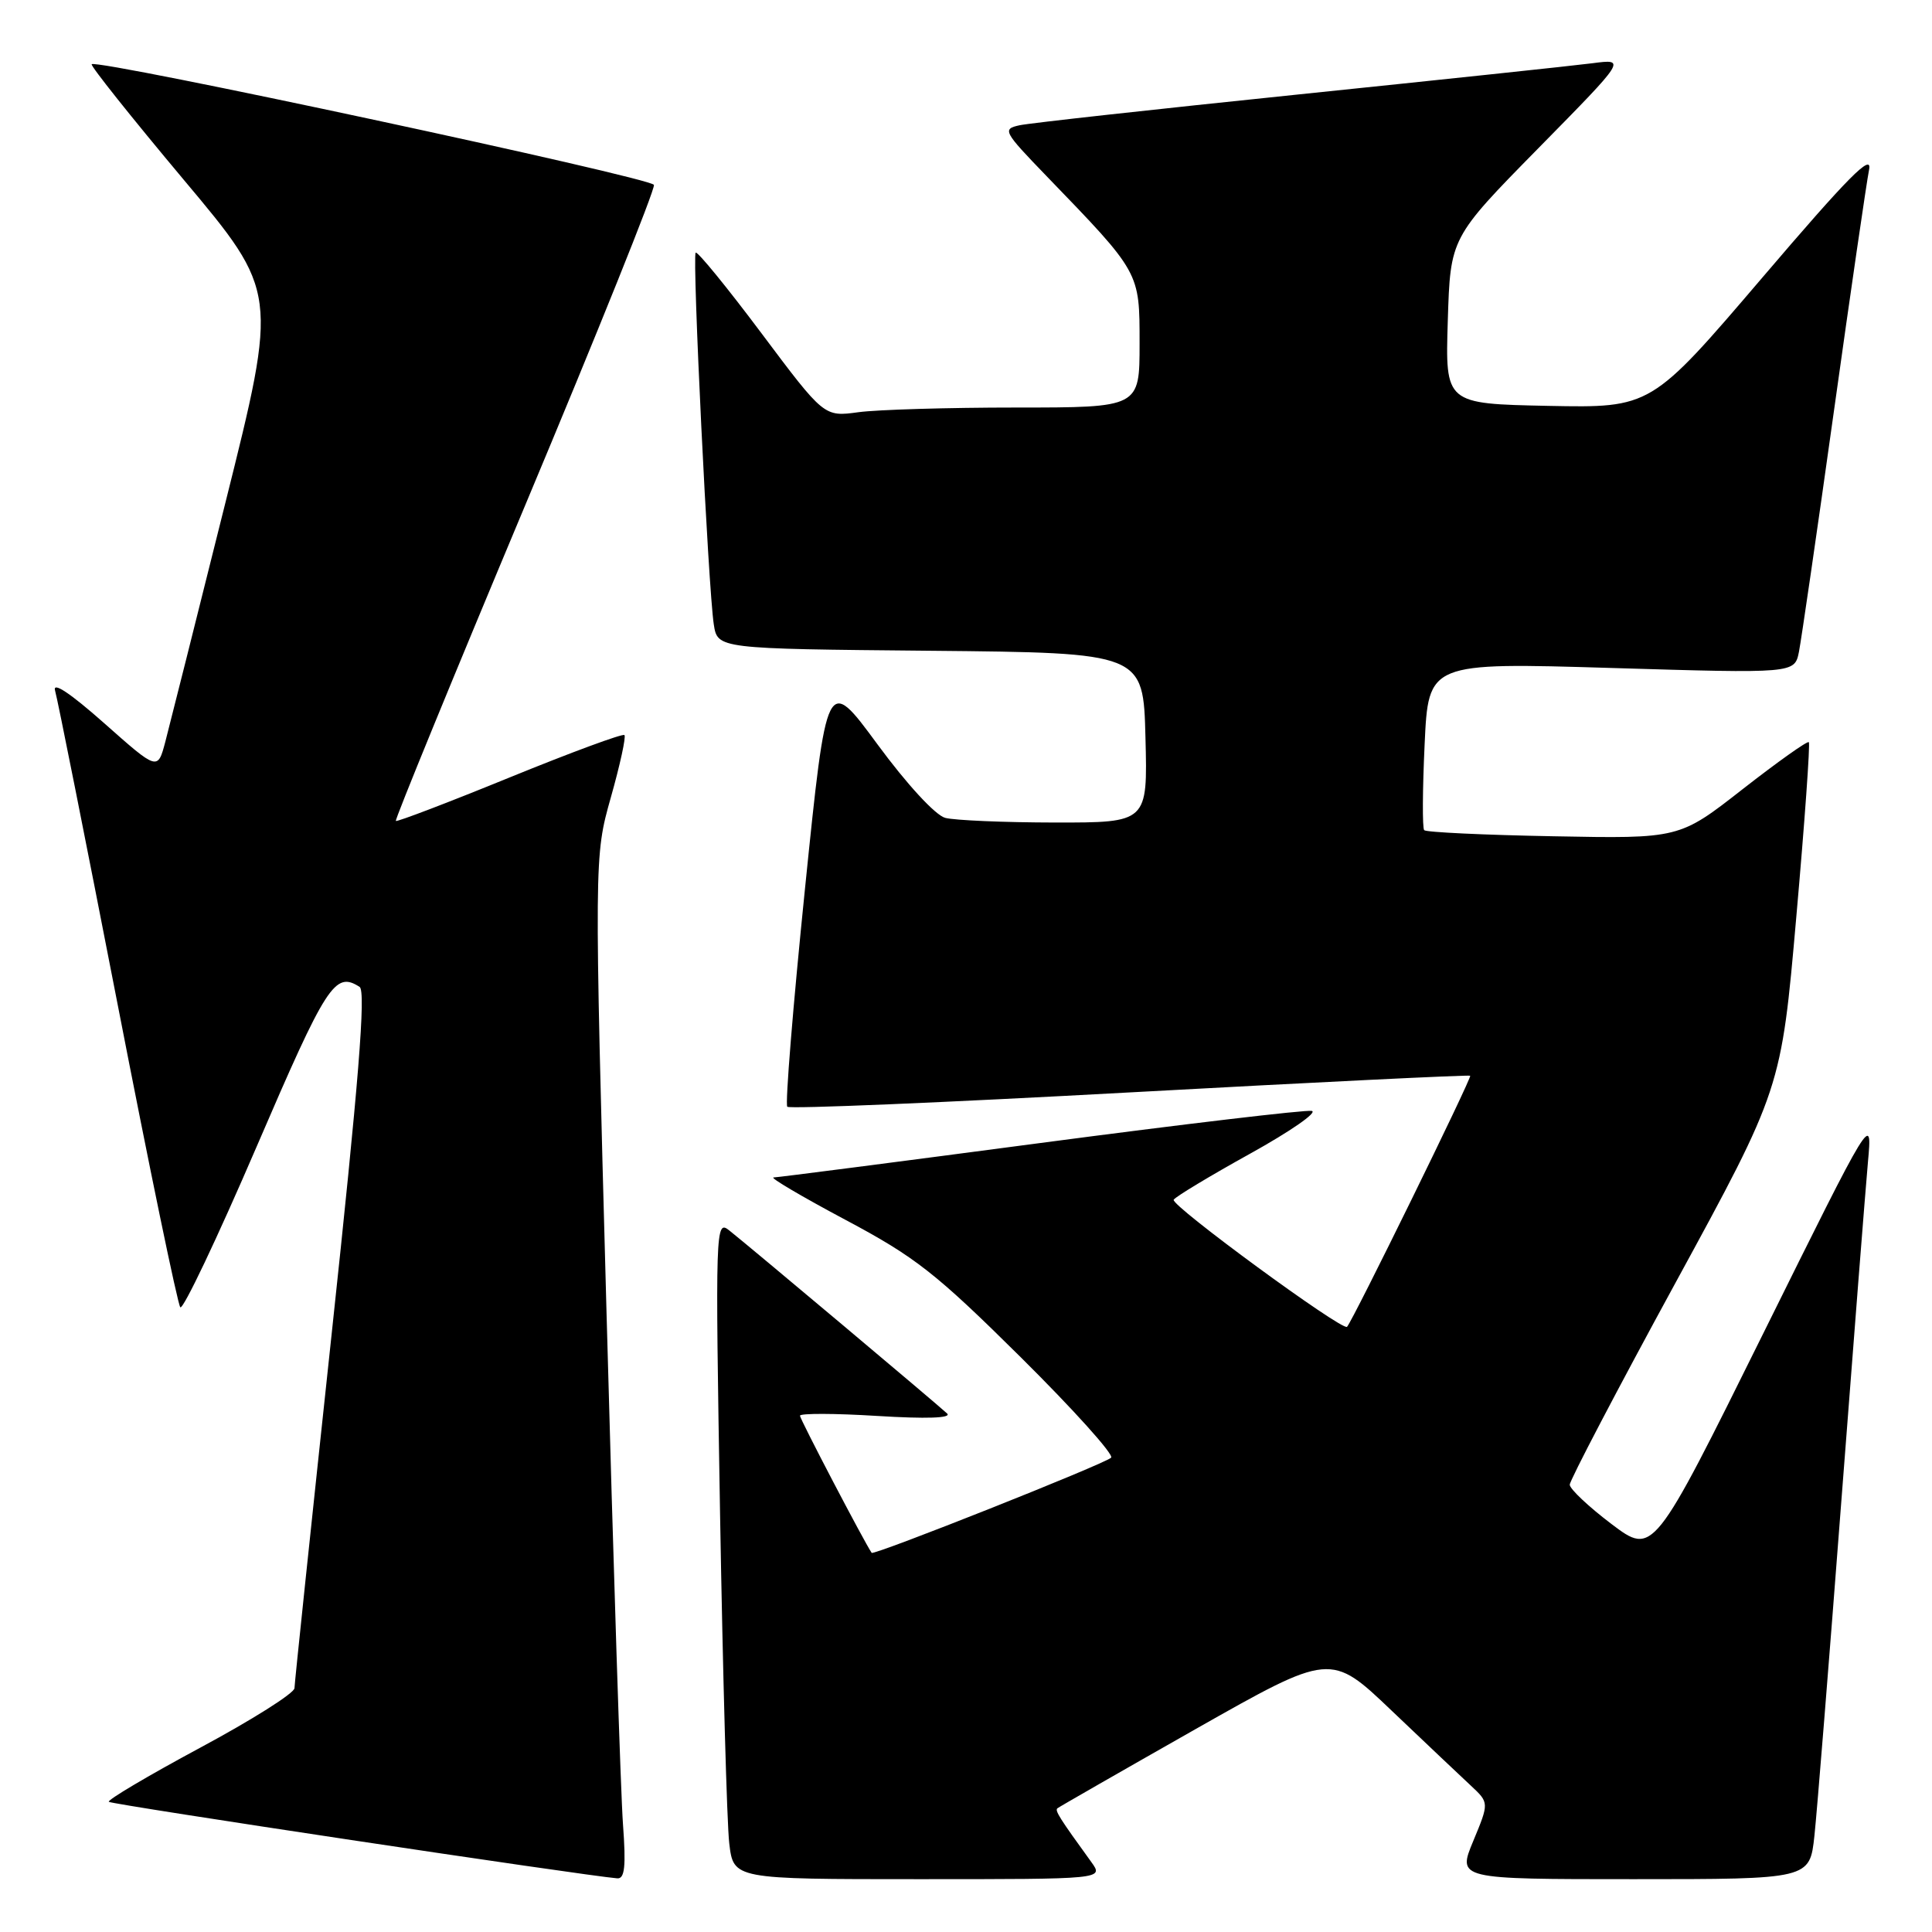 <?xml version="1.0" encoding="UTF-8" standalone="no"?>
<!DOCTYPE svg PUBLIC "-//W3C//DTD SVG 1.1//EN" "http://www.w3.org/Graphics/SVG/1.1/DTD/svg11.dtd" >
<svg xmlns="http://www.w3.org/2000/svg" xmlns:xlink="http://www.w3.org/1999/xlink" version="1.1" viewBox="0 0 256 256">
 <g >
 <path fill="currentColor"
d=" M 82.55 241.75 C 82.25 237.76 81.27 207.28 80.37 174.00 C 78.73 113.50 78.73 113.50 80.94 105.66 C 82.16 101.35 82.97 97.63 82.74 97.40 C 82.51 97.17 75.66 99.70 67.52 103.02 C 59.39 106.34 52.60 108.93 52.45 108.78 C 52.30 108.63 60.00 89.83 69.57 67.00 C 79.14 44.17 86.83 25.05 86.65 24.50 C 86.35 23.55 12.89 7.78 12.15 8.51 C 11.96 8.71 17.44 15.58 24.32 23.79 C 36.84 38.71 36.84 38.71 29.87 66.60 C 26.04 81.95 22.45 96.21 21.90 98.31 C 20.89 102.11 20.89 102.11 13.81 95.83 C 9.29 91.83 6.93 90.26 7.30 91.52 C 7.62 92.61 11.34 111.28 15.57 133.00 C 19.79 154.72 23.54 172.82 23.89 173.22 C 24.25 173.61 28.79 164.05 33.99 151.97 C 43.29 130.36 44.37 128.67 47.65 130.77 C 48.50 131.31 47.53 143.40 43.92 177.00 C 41.24 202.03 39.03 223.04 39.02 223.69 C 39.01 224.35 33.37 227.91 26.49 231.60 C 19.61 235.30 14.18 238.52 14.42 238.75 C 14.77 239.11 77.27 248.51 81.79 248.89 C 82.78 248.97 82.96 247.32 82.55 241.75 Z  M 144.62 246.75 C 140.35 240.86 139.76 239.91 140.11 239.61 C 140.33 239.43 148.56 234.71 158.41 229.12 C 176.33 218.97 176.33 218.97 184.41 226.68 C 188.86 230.91 193.58 235.39 194.91 236.62 C 197.32 238.87 197.32 238.87 195.22 243.93 C 193.11 249.00 193.11 249.00 216.46 249.00 C 239.80 249.00 239.80 249.00 240.42 243.25 C 240.76 240.09 242.36 220.18 243.98 199.00 C 245.60 177.82 247.19 157.57 247.51 154.00 C 248.10 147.50 248.10 147.50 233.58 176.81 C 219.06 206.11 219.06 206.11 213.53 201.94 C 210.49 199.64 208.00 197.29 208.00 196.73 C 208.00 196.16 214.30 184.12 222.01 169.98 C 236.02 144.28 236.02 144.28 238.02 121.49 C 239.13 108.95 239.87 98.54 239.68 98.34 C 239.48 98.15 235.55 100.95 230.92 104.56 C 222.52 111.13 222.52 111.13 205.84 110.81 C 196.67 110.64 188.96 110.28 188.71 110.00 C 188.46 109.72 188.49 104.61 188.77 98.64 C 189.27 87.78 189.27 87.78 213.53 88.51 C 237.79 89.24 237.79 89.24 238.37 86.37 C 238.68 84.79 240.77 70.45 243.00 54.50 C 245.23 38.55 247.33 24.15 247.66 22.50 C 248.13 20.18 244.92 23.42 233.52 36.78 C 218.77 54.05 218.77 54.05 205.14 53.78 C 191.50 53.50 191.50 53.50 191.84 42.50 C 192.18 31.50 192.18 31.50 203.84 19.64 C 215.50 7.79 215.50 7.79 211.00 8.38 C 208.53 8.70 190.97 10.56 172.00 12.52 C 153.03 14.48 136.41 16.31 135.09 16.60 C 132.79 17.10 132.95 17.41 138.65 23.31 C 151.12 36.22 151.00 36.00 151.00 45.53 C 151.00 54.00 151.00 54.00 134.64 54.00 C 125.64 54.00 116.24 54.28 113.74 54.62 C 109.20 55.24 109.20 55.24 100.90 44.16 C 96.33 38.06 92.41 33.26 92.18 33.48 C 91.70 33.96 93.85 77.98 94.58 82.73 C 95.08 85.97 95.08 85.97 123.29 86.23 C 151.50 86.50 151.50 86.50 151.78 97.75 C 152.07 109.00 152.07 109.00 139.78 108.99 C 133.03 108.98 126.48 108.70 125.24 108.37 C 123.94 108.02 120.16 103.92 116.27 98.63 C 109.55 89.50 109.55 89.50 106.66 117.80 C 105.07 133.37 104.02 146.35 104.32 146.65 C 104.62 146.96 125.04 146.10 149.69 144.75 C 174.33 143.40 194.64 142.41 194.81 142.54 C 195.07 142.75 179.29 174.93 178.49 175.81 C 177.92 176.44 155.07 159.70 155.52 158.97 C 155.77 158.56 160.34 155.81 165.66 152.86 C 170.98 149.91 174.65 147.37 173.81 147.20 C 172.97 147.04 156.81 148.95 137.89 151.45 C 118.98 153.95 103.05 156.01 102.50 156.02 C 101.95 156.02 106.22 158.54 112.00 161.62 C 121.27 166.55 123.99 168.68 135.23 179.82 C 142.23 186.76 147.63 192.76 147.23 193.15 C 146.39 193.98 115.77 206.14 115.50 205.76 C 114.49 204.28 106.00 188.04 106.00 187.59 C 106.00 187.26 110.61 187.27 116.25 187.62 C 122.74 188.02 126.13 187.91 125.50 187.30 C 124.28 186.14 99.23 165.09 96.62 163.03 C 94.81 161.59 94.77 162.58 95.41 200.53 C 95.78 221.96 96.32 241.64 96.63 244.25 C 97.19 249.00 97.19 249.00 121.72 249.00 C 146.24 249.00 146.24 249.00 144.62 246.75 Z "/>
</g>
</svg>